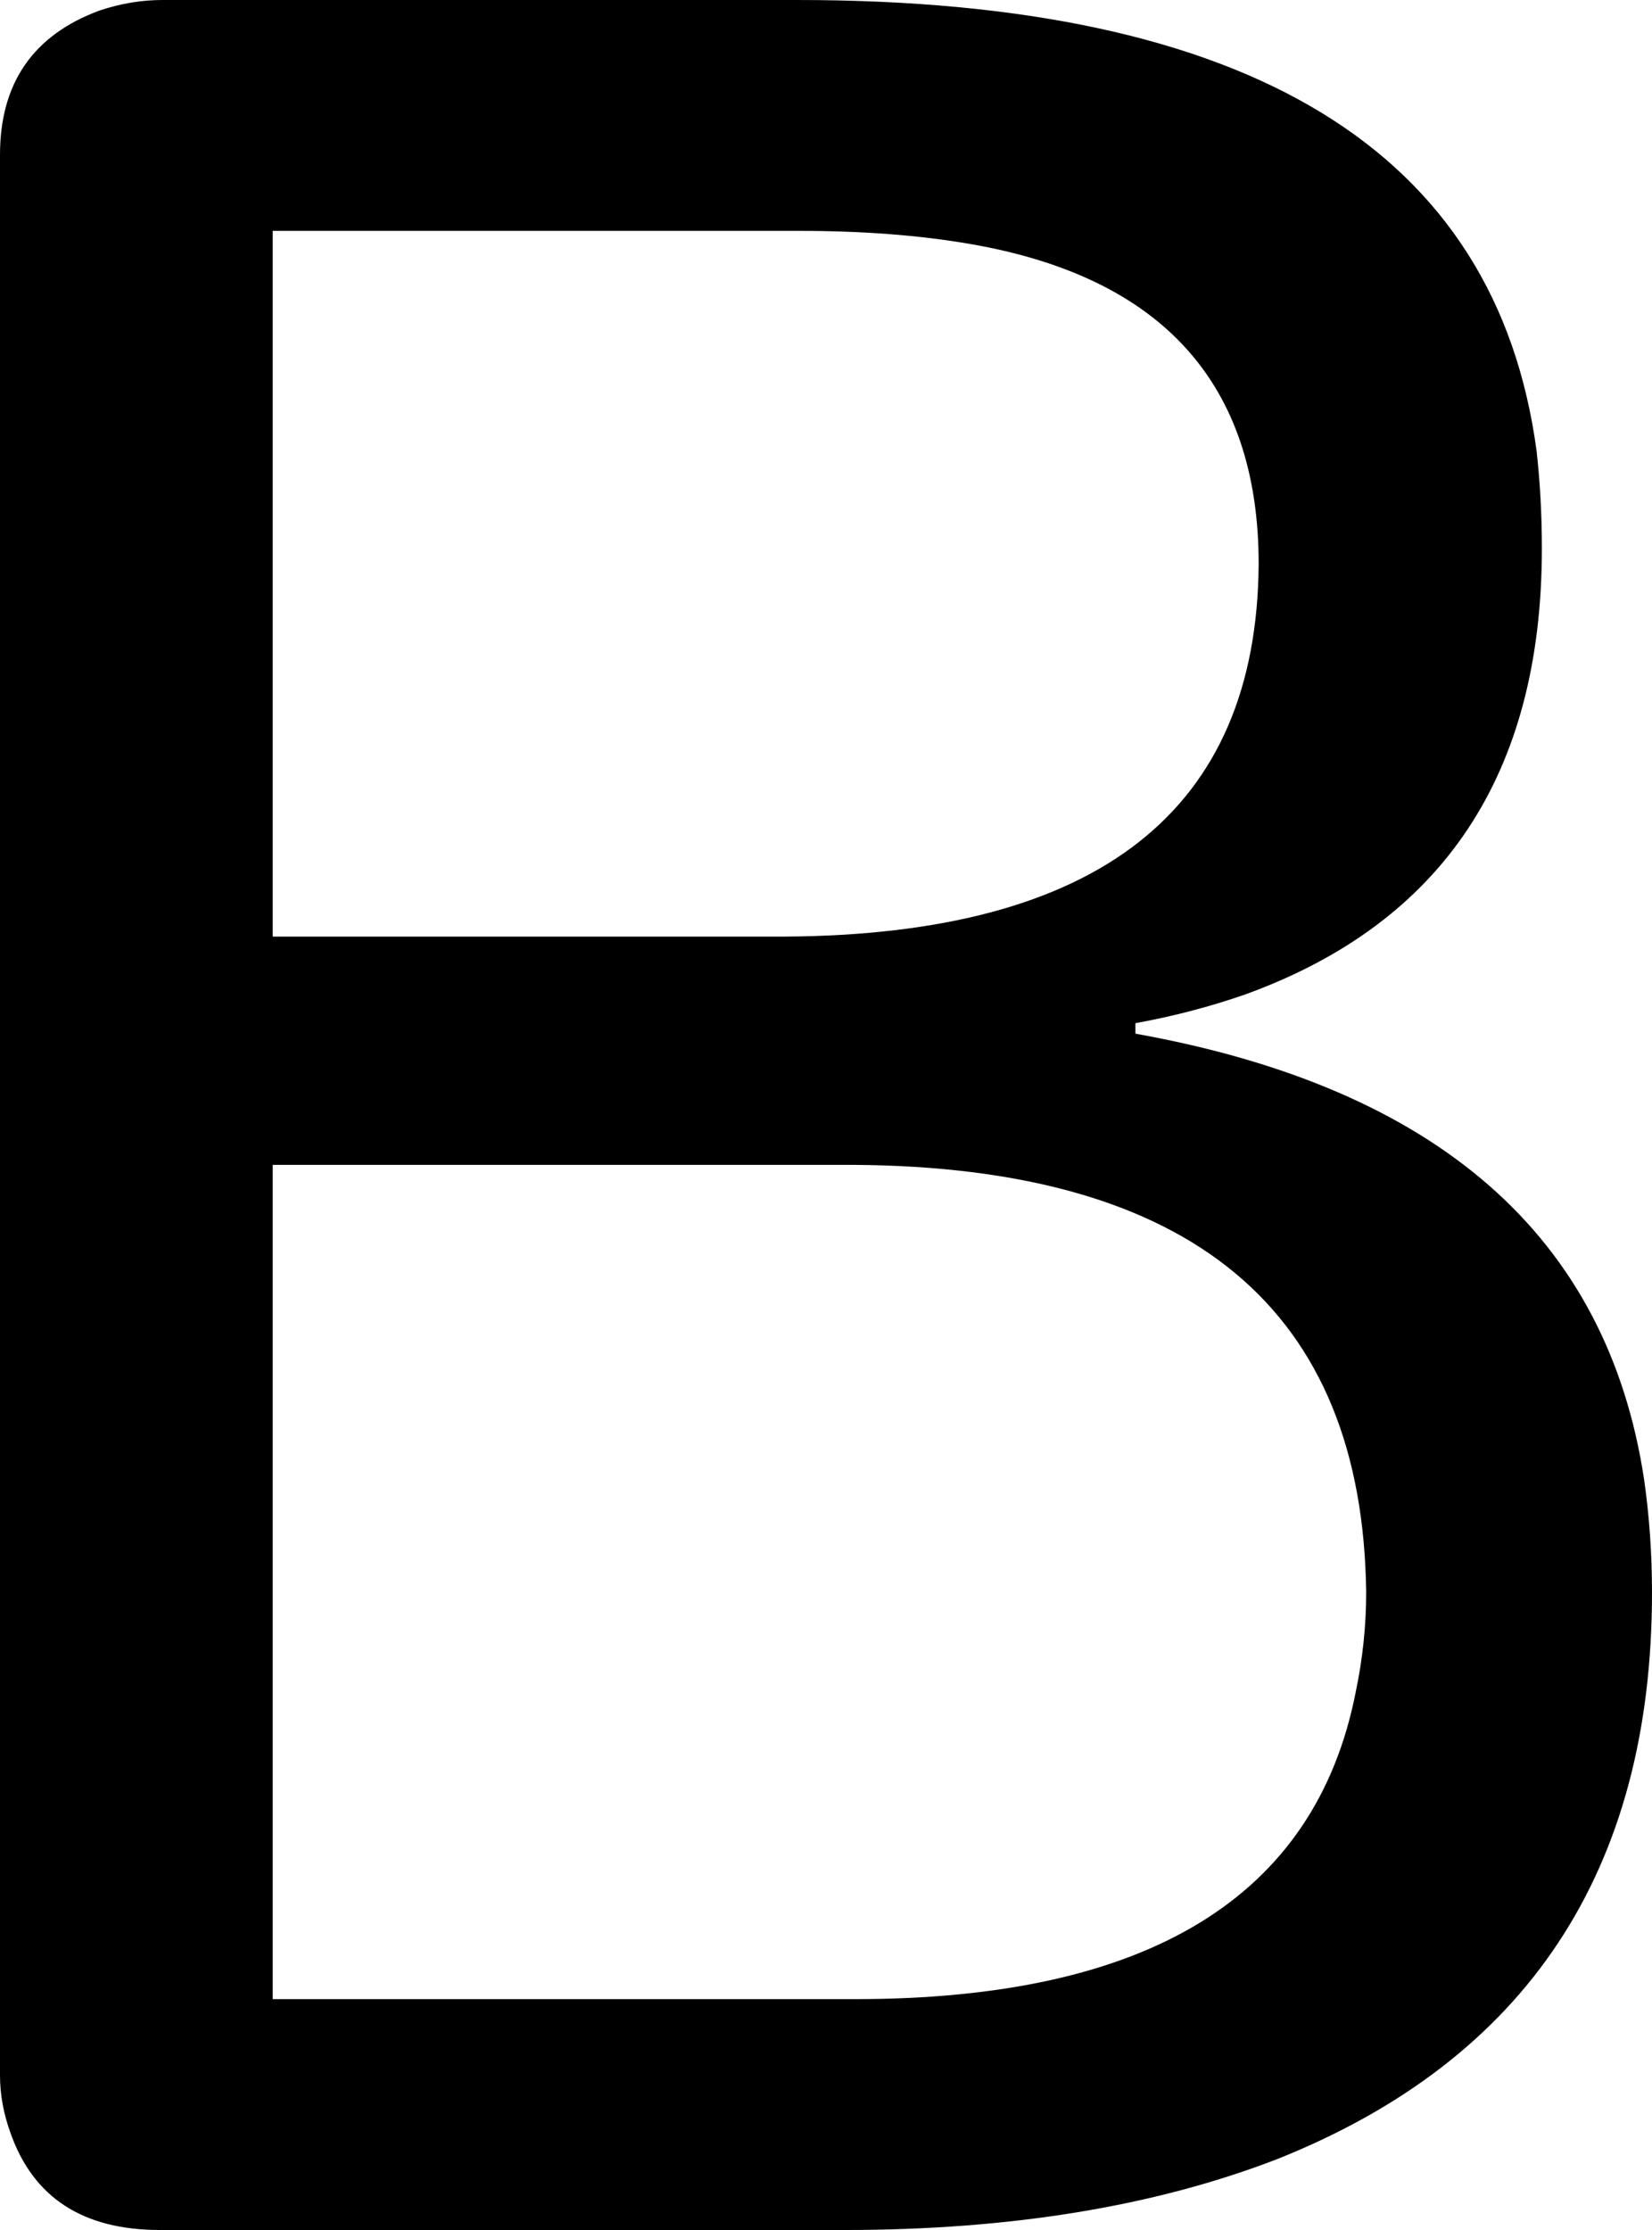 <?xml version="1.0" encoding="UTF-8" standalone="no"?>
<svg
   version="1.1"
   viewBox="-10 0 630 850"
   id="svg4"
   sodipodi:docname="B-66.svg"
   width="630"
   height="850"
   inkscape:version="1.1.1 (3bf5ae0d25, 2021-09-20)"
   xmlns:inkscape="http://www.inkscape.org/namespaces/inkscape"
   xmlns:sodipodi="http://sodipodi.sourceforge.net/DTD/sodipodi-0.dtd"
   xmlns="http://www.w3.org/2000/svg"
   xmlns:svg="http://www.w3.org/2000/svg">
  <defs
     id="defs8" />
  <sodipodi:namedview
     id="namedview6"
     pagecolor="#ffffff"
     bordercolor="#111111"
     borderopacity="1"
     inkscape:pageshadow="0"
     inkscape:pageopacity="0"
     inkscape:pagecheckerboard="1"
     showgrid="false"
     inkscape:zoom="0.873"
     inkscape:cx="289.80527"
     inkscape:cy="504.5819"
     inkscape:window-width="2560"
     inkscape:window-height="1351"
     inkscape:window-x="-9"
     inkscape:window-y="-9"
     inkscape:window-maximized="0"
     inkscape:current-layer="svg4" />
  <path
     fill="currentColor"
     d="m 52,0 h 242 q 259,0 282,172 2,18 2,37 0,129 -113,170 -20,7 -42,11 v 4 q 173,31 194,170 3,21 3,43 0,159 -143,216 -70,27 -165,27 H 51 q -44,0 -57,-37 -4,-11 -4,-22 V 59 Q -10,18 28,4 40,0 52,0 Z M 94,88 V 357 H 289 Q 469,356 470,215 470,112 360,93 331,88 295,88 Z m 0,356 v 318 h 222 q 168,0 191,-117 4,-19 4,-38 -2,-162 -196,-163 z"
     id="path2" />
</svg>
